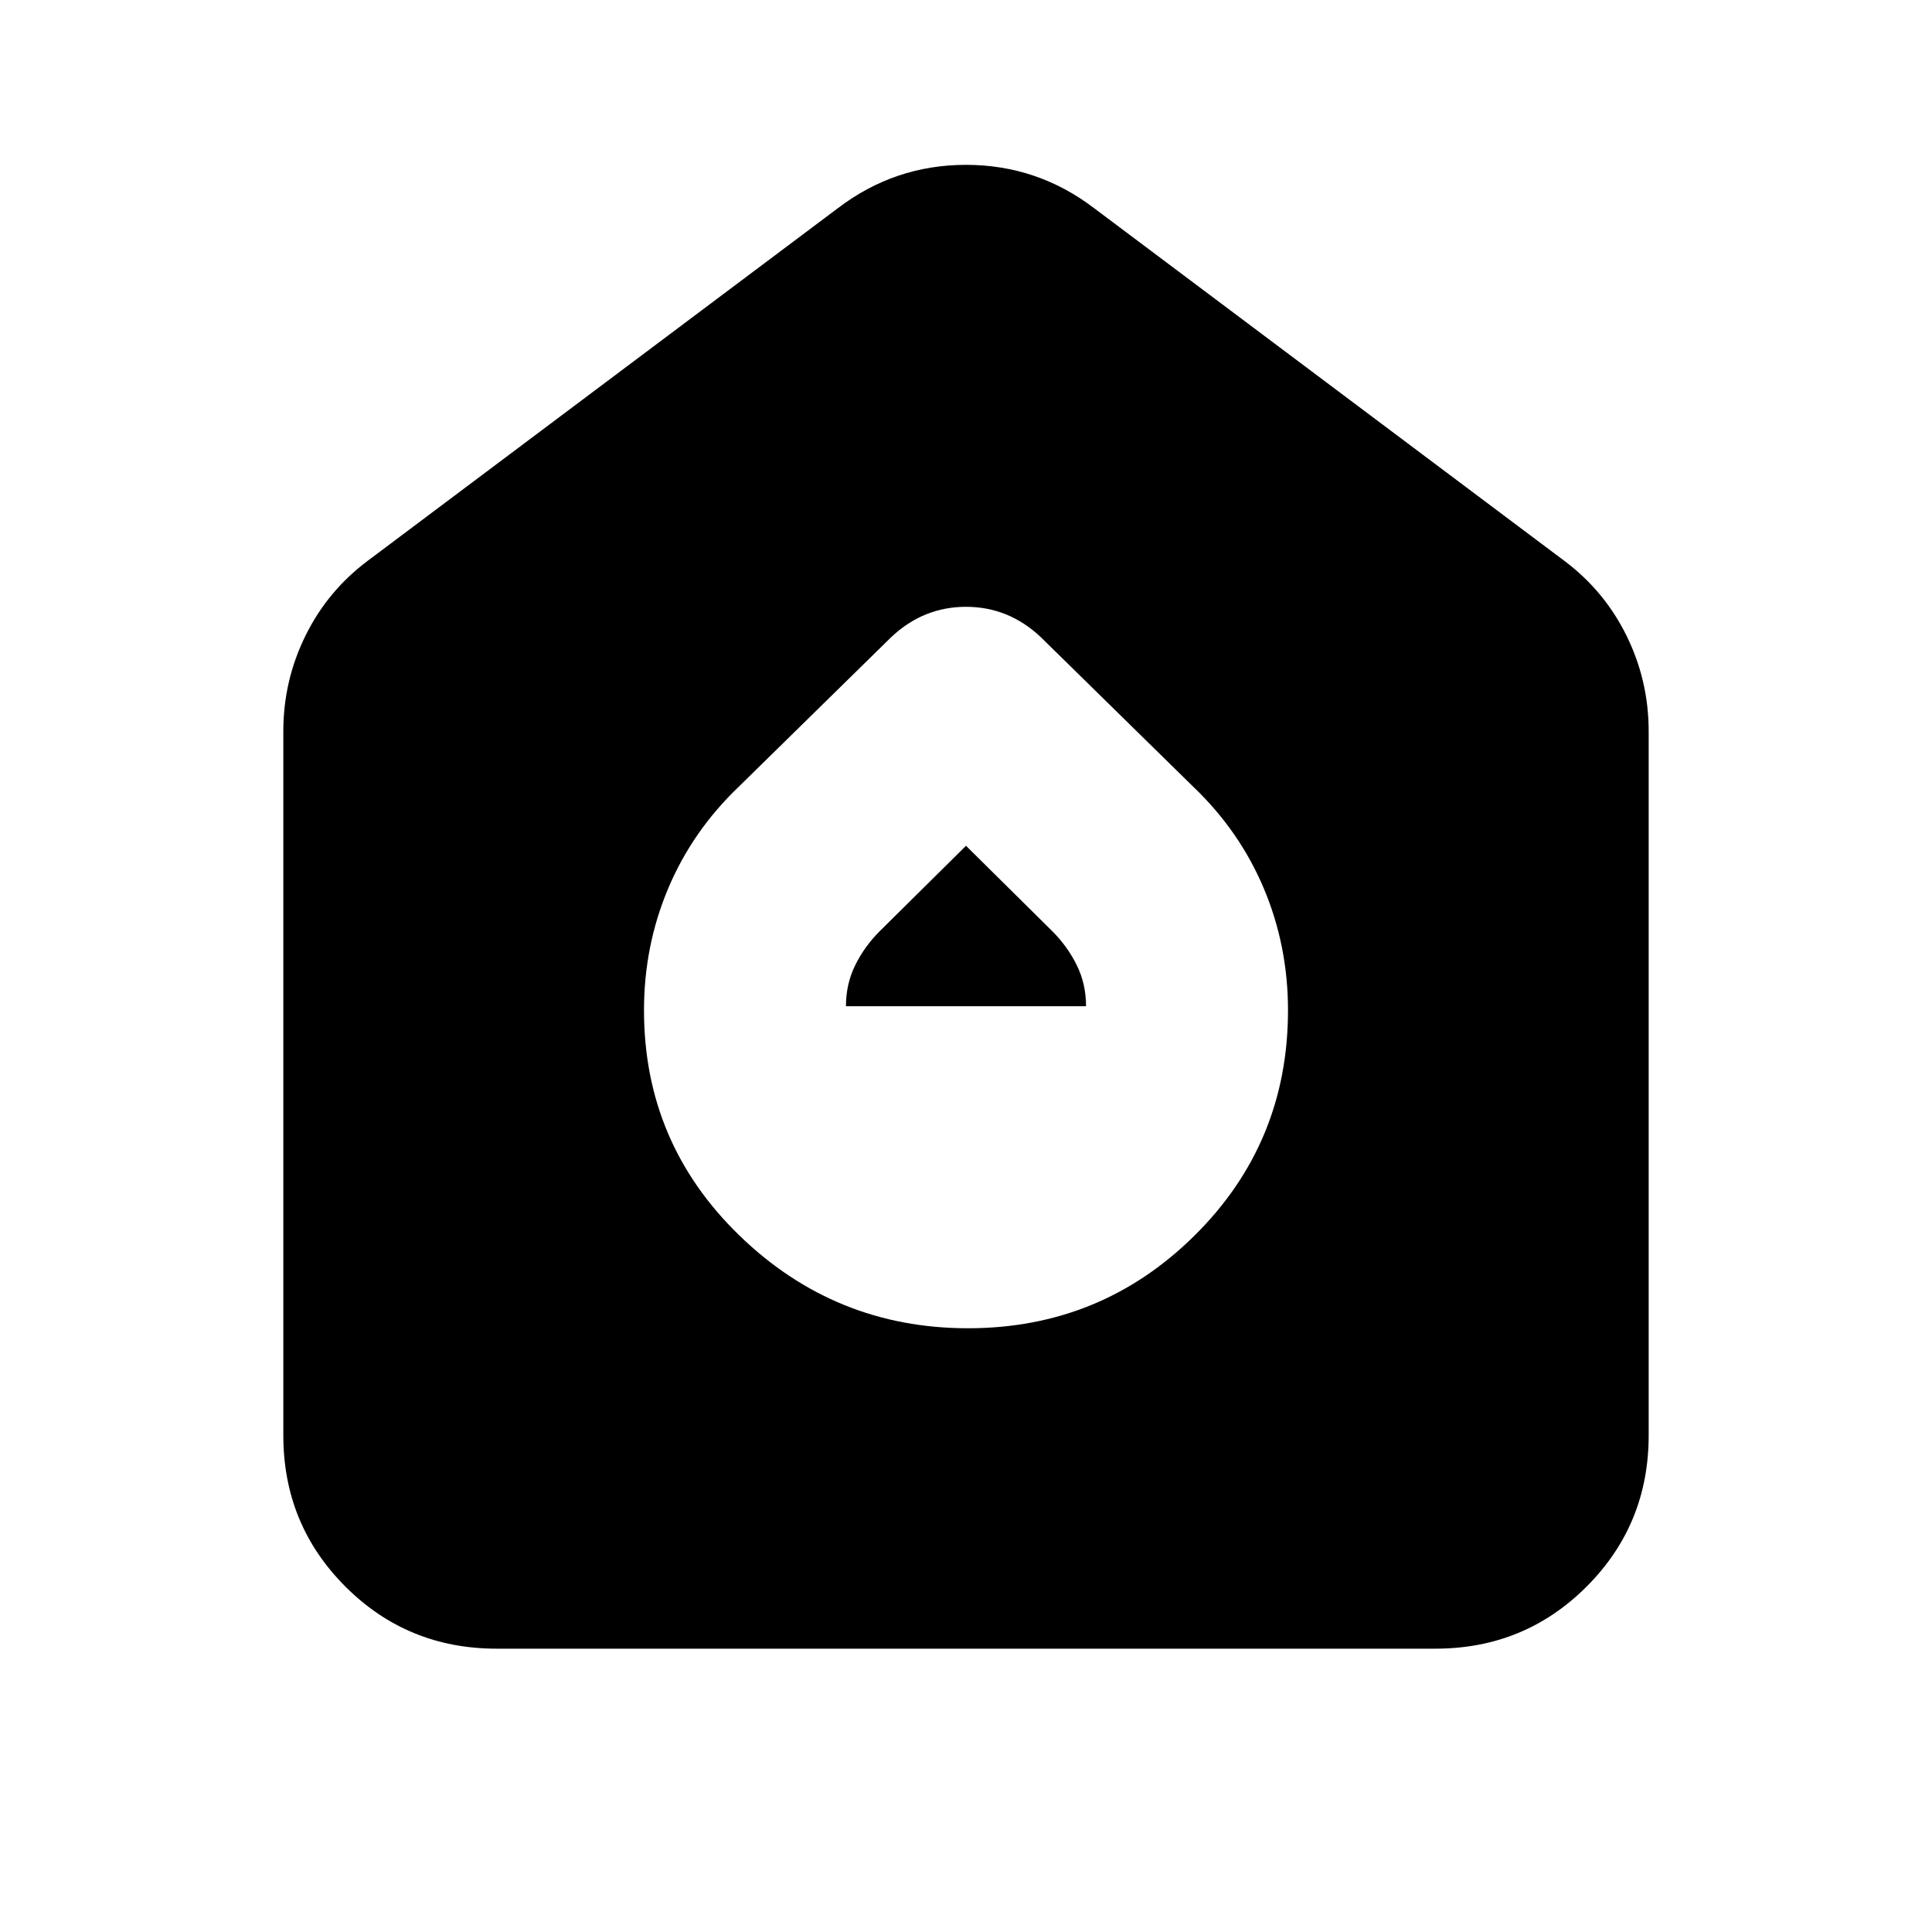 <svg xmlns="http://www.w3.org/2000/svg" height="24" viewBox="0 -960 960 960" width="24"><path d="M481-300q66 0 112.5-46T640-458q0-32-12-60.5T593-569l-75.956-74.521Q501.087-658.478 480-658.478q-21.087 0-37.044 14.957L367-569q-23 22-35 50.5T320-458q0 66 47.5 112T481-300Zm-60.651-160q0-11.043 4.587-20.369t12.195-16.935L480-539.738l42.869 42.434q7.608 7.609 12.195 16.935 4.587 9.326 4.587 20.369H420.349ZM246.783-140.782q-44.305 0-75.153-30.848-30.848-30.848-30.848-75.153v-349.826q0-25.217 11.043-47.587 11.044-22.37 31.131-37.327l233.217-174.912q28.348-21.653 63.827-21.653t63.827 21.653l233.217 174.912q20.087 14.957 31.131 37.327 11.043 22.37 11.043 47.587v349.826q0 44.305-30.848 75.153-30.848 30.848-75.153 30.848H246.783Z"/></svg>